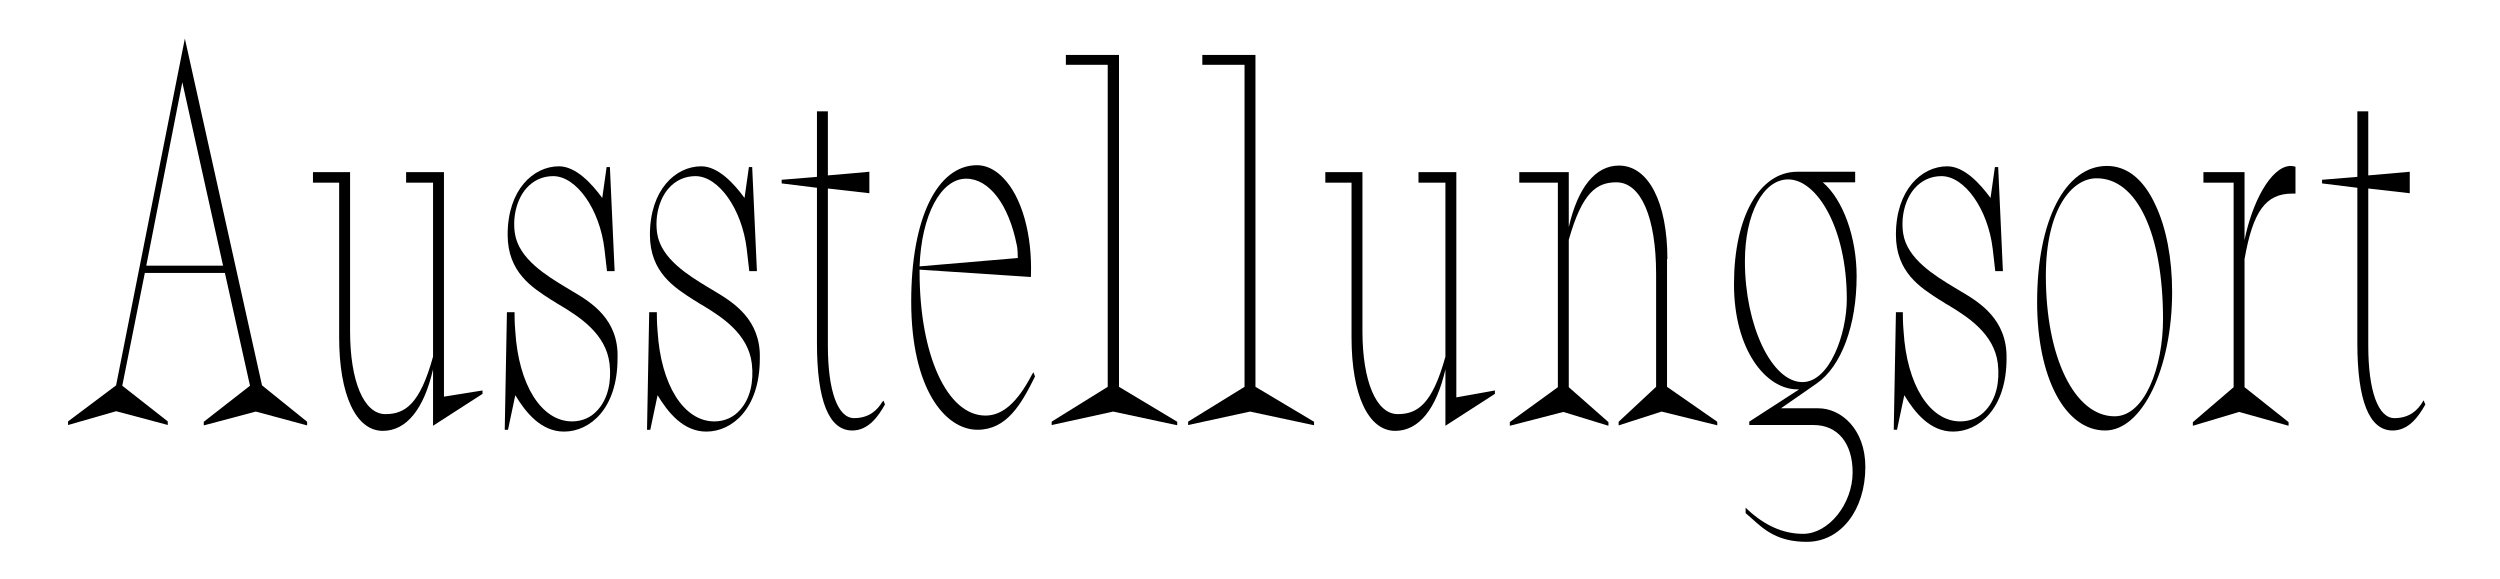 <?xml version="1.0" encoding="utf-8"?>
<!-- Generator: Adobe Illustrator 25.2.1, SVG Export Plug-In . SVG Version: 6.00 Build 0)  -->
<svg version="1.1" id="Layer_1" xmlns="http://www.w3.org/2000/svg" xmlns:xlink="http://www.w3.org/1999/xlink" x="0px" y="0px"
	 viewBox="0 0 687 159" style="enable-background:new 0 0 687 159;" xml:space="preserve">
<style type="text/css">
	.st0{clip-path:url(#SVGID_2_);}
	.st1{clip-path:url(#SVGID_4_);}
	.st2{clip-path:url(#SVGID_6_);fill:none;stroke:#C9CA9E;stroke-width:8.414;stroke-miterlimit:10;}
	.st3{fill:#000;}
	.st4{fill:#C9CA9E;}
</style>
<g>
	<path class="st3" d="M50.8,10.6l-18.9,95.3l-13.2,9.9v1l13.2-3.8l13.9,3.7l0.3,0.1v-1L33.6,106l6.2-31h22l6.9,31L56,115.9v1
		l14.3-3.8l14.1,3.8v-1l-12.4-10L50.8,10.6z M61.3,73H40.2l9.9-50.4L61.3,73z"/>
	<path class="st3" d="M122,47.3h-10.4v2.9h7.4V98c-3.6,13.1-7.7,15.8-13.1,15.8c-5.9,0-9.7-9-9.7-22.8V47.3H86v2.9h7.2v42.5
		c0,15.8,4.6,25.7,12,25.7c6.5,0,11.3-6,13.8-16.9v15.5l13.5-8.7l0.1-0.1v-0.9L122,109V47.3z"/>
	<path class="st3" d="M157.4,80.1c-0.3-0.2-0.7-0.4-1-0.6l-1-0.6c-5.1-3.1-12.8-7.7-13.9-14.7c-0.7-4.6,0.5-9.4,3.1-12.4
		c1.9-2.2,4.5-3.4,7.4-3.4c6.4,0,12.8,9.1,14.1,20l0.7,6.1h2.1l-1.3-28.6h-0.9l-1.2,8.5c-3-4.1-7.3-8.7-11.9-8.7
		c-7,0-14.1,6.4-14.1,18.8c0,10.3,6.7,14.5,12,17.9c0.6,0.3,1.1,0.7,1.6,1c0.4,0.2,0.8,0.5,1.2,0.7c4.9,3,12.2,7.6,13.2,15.8
		c0.6,5.1-0.5,9.7-3.2,12.7c-1.8,2.1-4.3,3.2-7.1,3.2c-8.4,0-14.7-10-15.6-24.8c-0.2-2.3-0.2-4.2-0.2-5v-0.2h-2.1l-0.6,32.3h0.9
		l2-9.5c2.9,4.8,7.1,10,13.4,10c7.1,0,14.7-6.3,14.7-20.1C170.1,87.8,162.5,83.1,157.4,80.1z"/>
	<path class="st3" d="M196.5,80.1c-0.3-0.2-0.7-0.4-1-0.6l-1-0.6c-5.1-3.1-12.8-7.7-13.9-14.7c-0.7-4.6,0.5-9.4,3.1-12.4
		c1.9-2.2,4.5-3.4,7.4-3.4c6.4,0,12.8,9.1,14.1,20l0.7,6.1h2.1l-1.3-28.6h-0.9l-1.2,8.5c-3-4.1-7.3-8.7-11.9-8.7
		c-7,0-14.1,6.4-14.1,18.8c0,10.3,6.7,14.5,12,17.9c0.6,0.3,1.1,0.7,1.6,1c0.4,0.2,0.8,0.5,1.2,0.7c4.9,3,12.2,7.6,13.2,15.8
		c0.6,5.1-0.5,9.7-3.2,12.7c-1.8,2.1-4.3,3.2-7.1,3.2c-8.4,0-14.7-10-15.6-24.8c-0.2-2.3-0.2-4.2-0.2-5v-0.2h-2.1l-0.6,32.3h0.9
		l2-9.5c2.9,4.8,7.1,10,13.4,10c7.1,0,14.7-6.3,14.7-20.1C209.1,87.8,201.5,83.1,196.5,80.1z"/>
	<path class="st3" d="M242.4,110.5c-1.2,2-3.4,4.4-7.7,4.4c-4.5,0-7.2-7.5-7.2-19.9V51.8l11.4,1.3v-5.9l-11.4,1V30.6h-3v18l-9.7,0.8
		v1l9.7,1.2v42.7c0,15.9,3.3,24,9.7,24c4.5,0,7.2-4,8.9-7l0.1-0.1l-0.4-1.1L242.4,110.5z"/>
	<path class="st3" d="M283.6,102.9c-4,7.7-8.1,11.3-12.8,11.3c-10.5,0-18.1-16.6-18.1-39.5v-0.6l30.3,2l0.3,0l0-0.3
		c0.4-11.3-2.5-21.7-7.6-26.9c-2.2-2.3-4.7-3.5-7.2-3.5c-11,0-18.1,14.7-18.1,37.4c0,24.2,9.4,35.3,18.2,35.3c8,0,12-6.9,15.8-14.6
		l0-0.1l-0.4-1.1L283.6,102.9z M252.7,73.2c0.5-14,5.8-24.1,12.8-24.1c6.3,0,11.7,7.1,13.9,18.2c0.2,0.6,0.3,2.5,0.3,3.6L252.7,73.2
		z"/>
	<polygon class="st3" points="307.5,15.1 292.9,15.1 292.9,17.8 304.4,17.8 304.4,106.3 289.1,115.8 289,115.9 289,116.8 
		305.9,113.1 323.2,116.8 323.5,116.8 323.5,115.9 307.5,106.3 	"/>
	<polygon class="st3" points="345,15.1 330.4,15.1 330.4,17.8 342,17.8 342,106.3 326.6,115.8 326.5,115.9 326.5,116.8 343.5,113.1 
		360.8,116.8 361.1,116.8 361.1,115.9 345,106.3 	"/>
	<path class="st3" d="M400.2,47.3h-10.4v2.9h7.4V98c-3.6,13.1-7.7,15.8-13.1,15.8c-5.9,0-9.7-9-9.7-22.8V47.3h-10.2v2.9h7.2v42.5
		c0,15.8,4.6,25.7,12,25.7c6.5,0,11.3-6,13.8-16.9v15.5l13.5-8.7l0.1-0.1v-0.9l-10.6,1.9V47.3z"/>
	<path class="st3" d="M458.2,71.2c0-15.6-5.2-25.7-13.3-25.7c-6.5,0-11.3,6-13.8,16.9V47.3h-13.6v2.9h10.6v56.2l-13.1,9.5l-0.1,0.1
		v1l14.7-3.8l12.4,3.8v-1l-10.9-9.6V65.9c3.7-13.1,7.7-15.8,13.1-15.8c6.7,0,10.9,9.6,10.9,25.2v31l-10.3,9.6v1l11.8-3.8l15,3.7
		l0.3,0.1v-1l-13.8-9.6V71.2z"/>
	<path class="st3" d="M499.7,112.2h-10.3l9.8-6.8c6.8-4.7,11-16,11-29.5c0-10.7-3.7-21-9.3-25.8h8.9v-2.9h-15.9
		c-10.4,0-17.4,12.4-17.4,30.9c0,18.1,8.8,28.9,17.4,28.9c0.1,0,0.3,0,0.5,0l-13.6,8.8l-0.1,0.1v0.9h17.7c6.6,0,10.7,5,10.7,13
		c0,8.7-6.6,16.9-13.6,16.9c-5.4,0-10.5-2.2-15.4-6.8l-0.4-0.4v1.5l0.1,0.1c0.5,0.4,1,0.9,1.5,1.3c3.5,3.2,7.2,6.5,15.2,6.5
		c9.3,0,16.1-8.7,16.1-20.6C512.6,117.9,505.9,112.2,499.7,112.2z M495.3,105c-8.4,0-15.8-15.5-15.8-33.2c0-13,5-22.5,11.9-22.5
		c7.8,0,16.1,13.2,16.1,32.9C507.5,91.7,502.8,105,495.3,105z"/>
	<path class="st3" d="M538.9,80.1c-0.3-0.2-0.7-0.4-1-0.6l-1-0.6c-5.1-3.1-12.8-7.7-13.9-14.7c-0.7-4.6,0.5-9.4,3.1-12.4
		c1.9-2.2,4.5-3.4,7.4-3.4c6.4,0,12.8,9.1,14.1,20l0.7,6.1h2.1l-1.3-28.6h-0.9l-1.2,8.5c-3-4.1-7.3-8.7-11.9-8.7
		c-7,0-14.1,6.4-14.1,18.8c0,10.3,6.7,14.5,12,17.9c0.6,0.3,1.1,0.7,1.6,1c0.4,0.2,0.8,0.5,1.2,0.7c4.9,3,12.2,7.6,13.2,15.8
		c0.6,5.1-0.5,9.7-3.2,12.7c-1.8,2.1-4.3,3.2-7.1,3.2c-8.4,0-14.7-10-15.6-24.8c-0.2-2.3-0.2-4.2-0.2-5v-0.2H521l-0.6,32.3h0.9
		l2-9.5c2.9,4.8,7.1,10,13.4,10c7.1,0,14.7-6.3,14.7-20.1C551.6,87.8,544,83.1,538.9,80.1z"/>
	<path class="st3" d="M579,45.6c-11.5,0-19.2,15-19.2,37.4c0,20.8,7.7,35.3,18.7,35.3c10.2,0,18.4-17.1,18.4-38.1
		c0-9.1-1.6-17.6-4.6-23.9C589.1,49.3,584.5,45.6,579,45.6z M594.4,87.7c0,13.1-5,26.7-13.3,26.7c-11,0-18.9-16.2-18.9-38.6
		c0-18.4,7.2-26.8,13.9-26.8C587.2,48.9,594.4,64.2,594.4,87.7z"/>
	<path class="st3" d="M629.3,45.6C629.3,45.6,629.3,45.6,629.3,45.6c-5.4,0.3-10.5,10.3-12.5,20.4V47.3h-11.3v2.9h8.3v56.2
		l-11.2,9.6v1l12.7-3.8l13.6,3.8v-1l-12.1-9.6l0-35.2c2.3-13.1,5.8-18,13.1-18h0.9v-7.4l-0.2,0C630.6,45.7,629.9,45.6,629.3,45.6z"
		/>
	<path class="st3" d="M666,110l-0.3,0.5c-1.2,2-3.4,4.4-7.7,4.4c-4.5,0-7.2-7.5-7.2-19.9V51.8l11.4,1.3v-5.9l-11.4,1V30.6h-3v18
		l-9.7,0.8v1l9.7,1.2v42.7c0,15.9,3.3,24,9.7,24c4.5,0,7.2-4,8.9-7l0.1-0.1L666,110z"/>
</g>
</svg>

